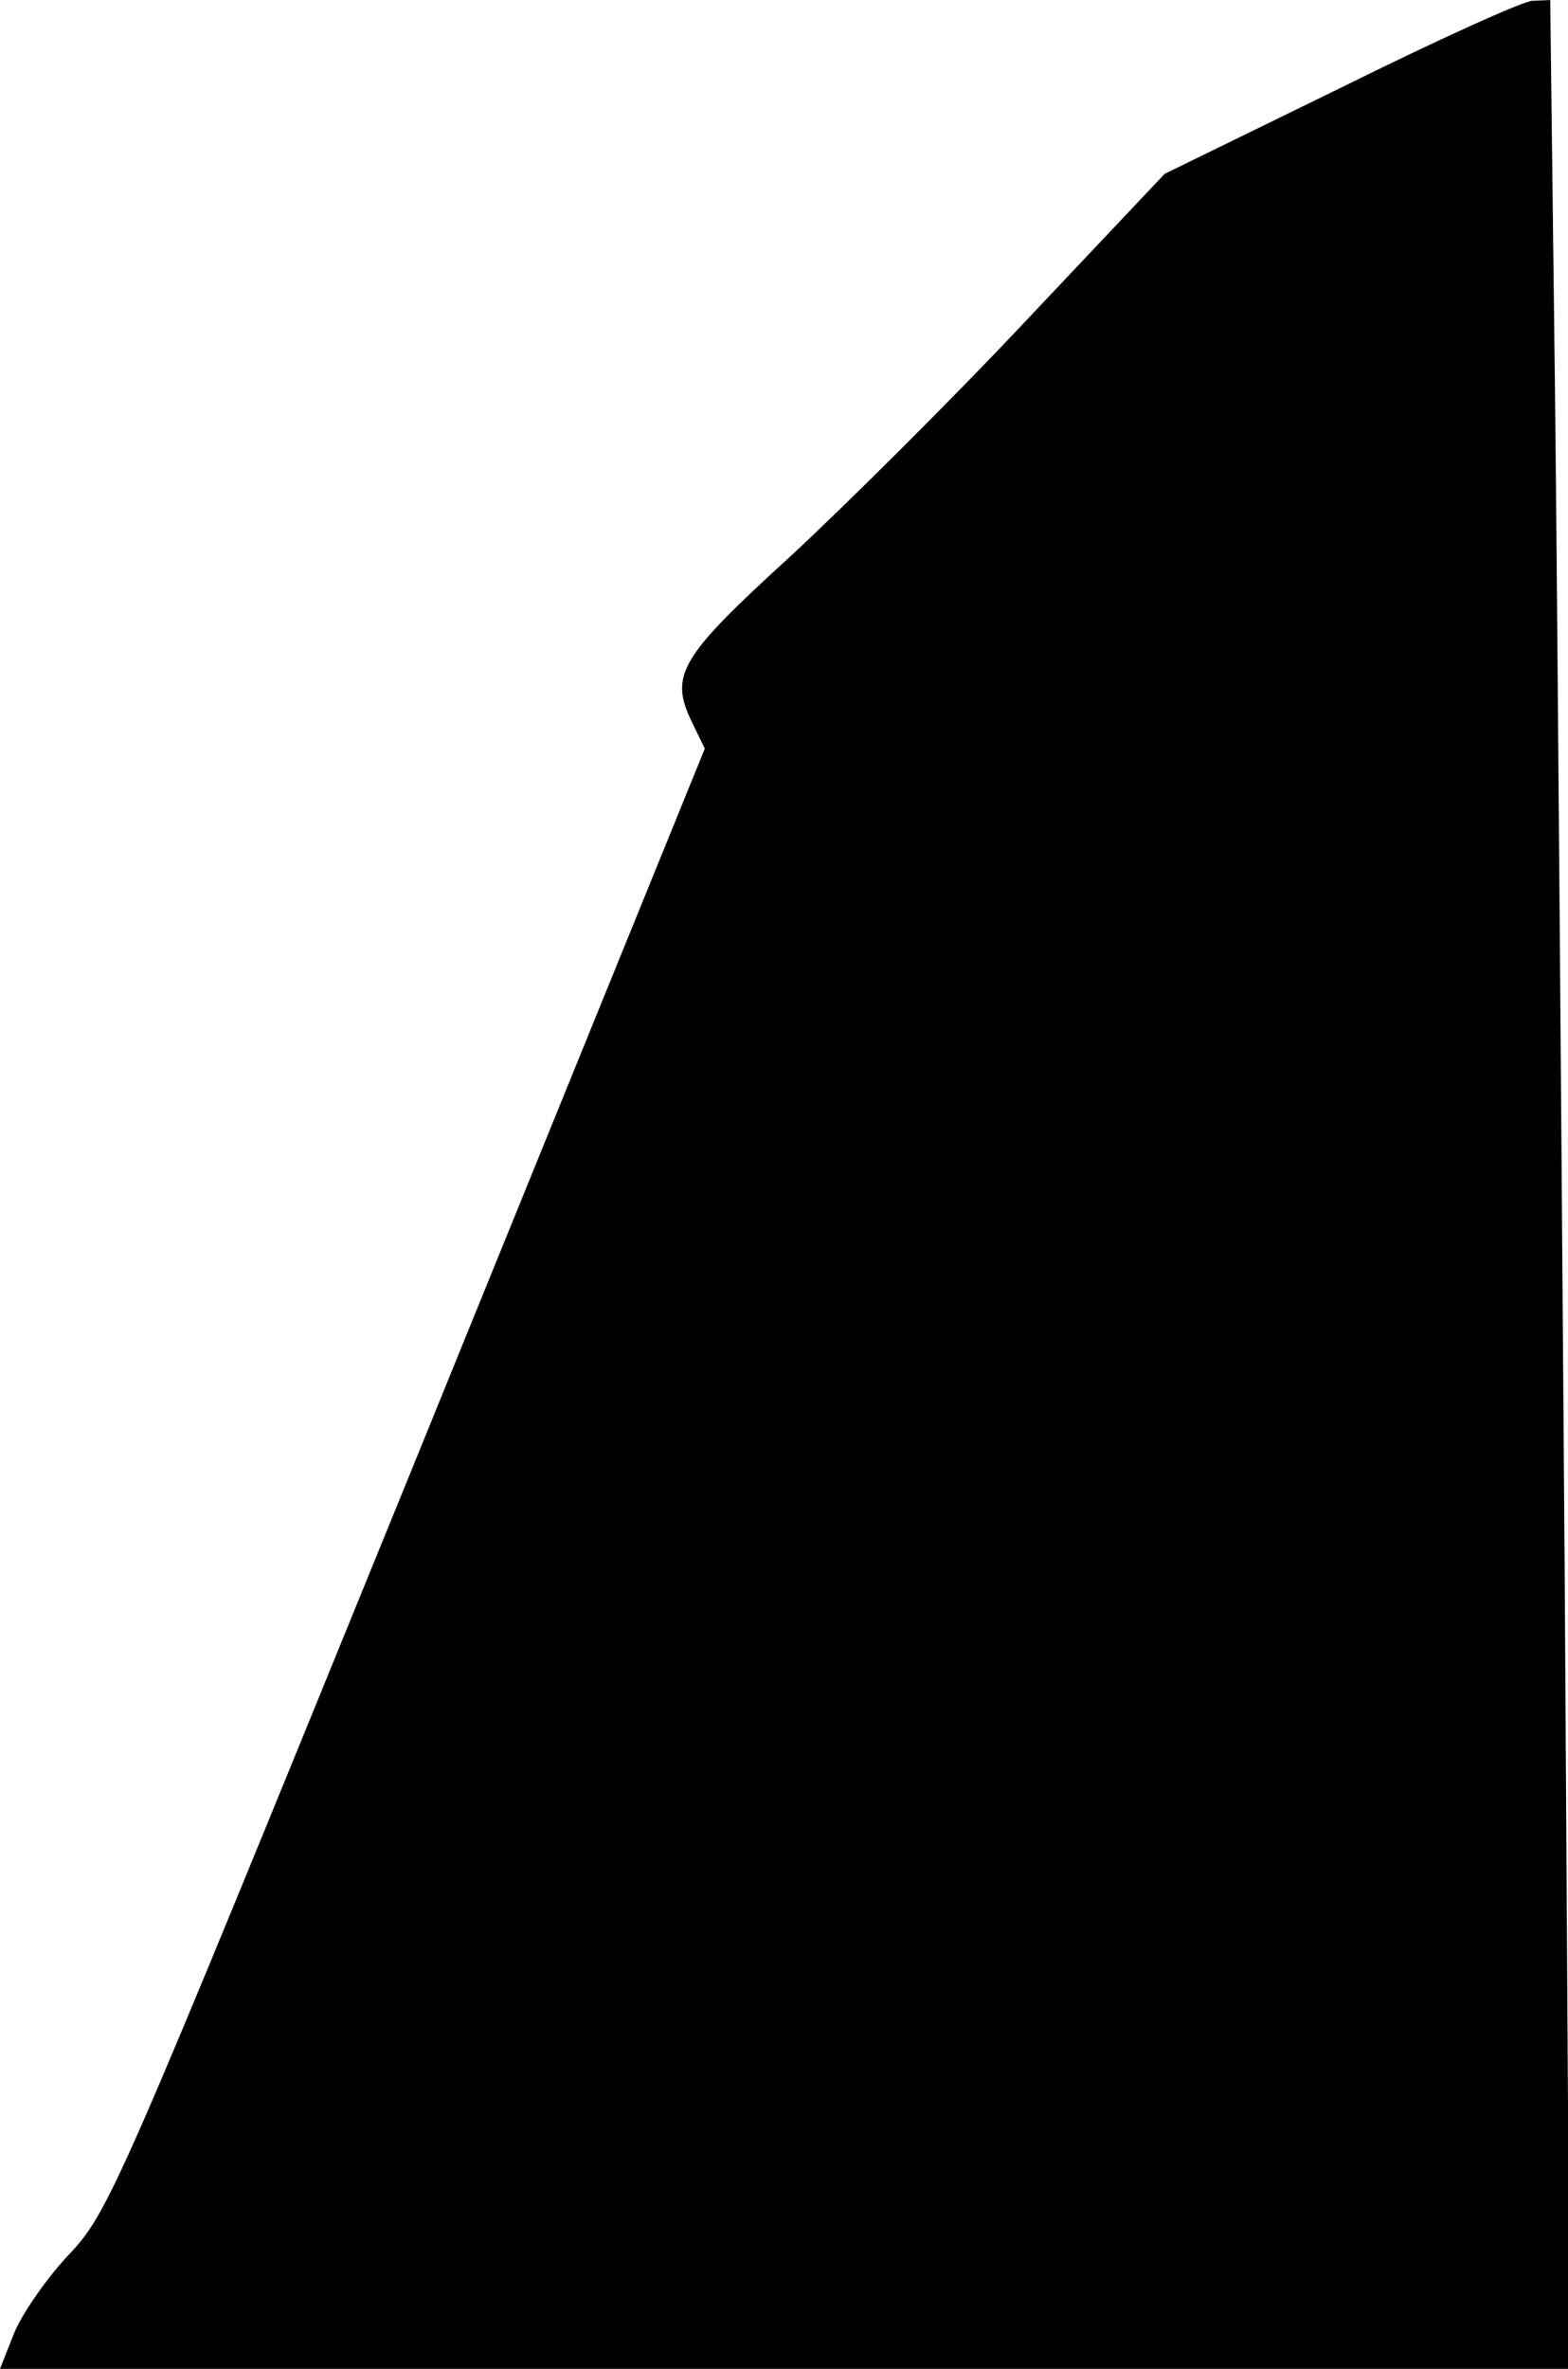 <?xml version="1.0" standalone="no"?>
<!DOCTYPE svg PUBLIC "-//W3C//DTD SVG 20010904//EN"
 "http://www.w3.org/TR/2001/REC-SVG-20010904/DTD/svg10.dtd">
<svg version="1.0" xmlns="http://www.w3.org/2000/svg"
 width="194pt" height="293pt" viewBox="0 0 194 293"
 preserveAspectRatio="xMidYMid meet">
<g transform="translate(0,293) scale(0.1,-0.1)"
fill="#000000" stroke="none">
<path fill="#000000" stroke="none" d="M1658 2821 l-217 -106 -170 -180 c-93
-99 -226 -231 -294 -294 -136 -124 -149 -146 -121 -204 l16 -33 -368 -905
c-361 -886 -369 -905 -420 -959 -28 -30 -58 -74 -67 -97 l-17 -43 971 0 971 0
-6 973 c-4 534 -9 1194 -12 1465 l-6 492 -22 -1 c-11 0 -119 -49 -238 -108z"/>
</g>
</svg>
